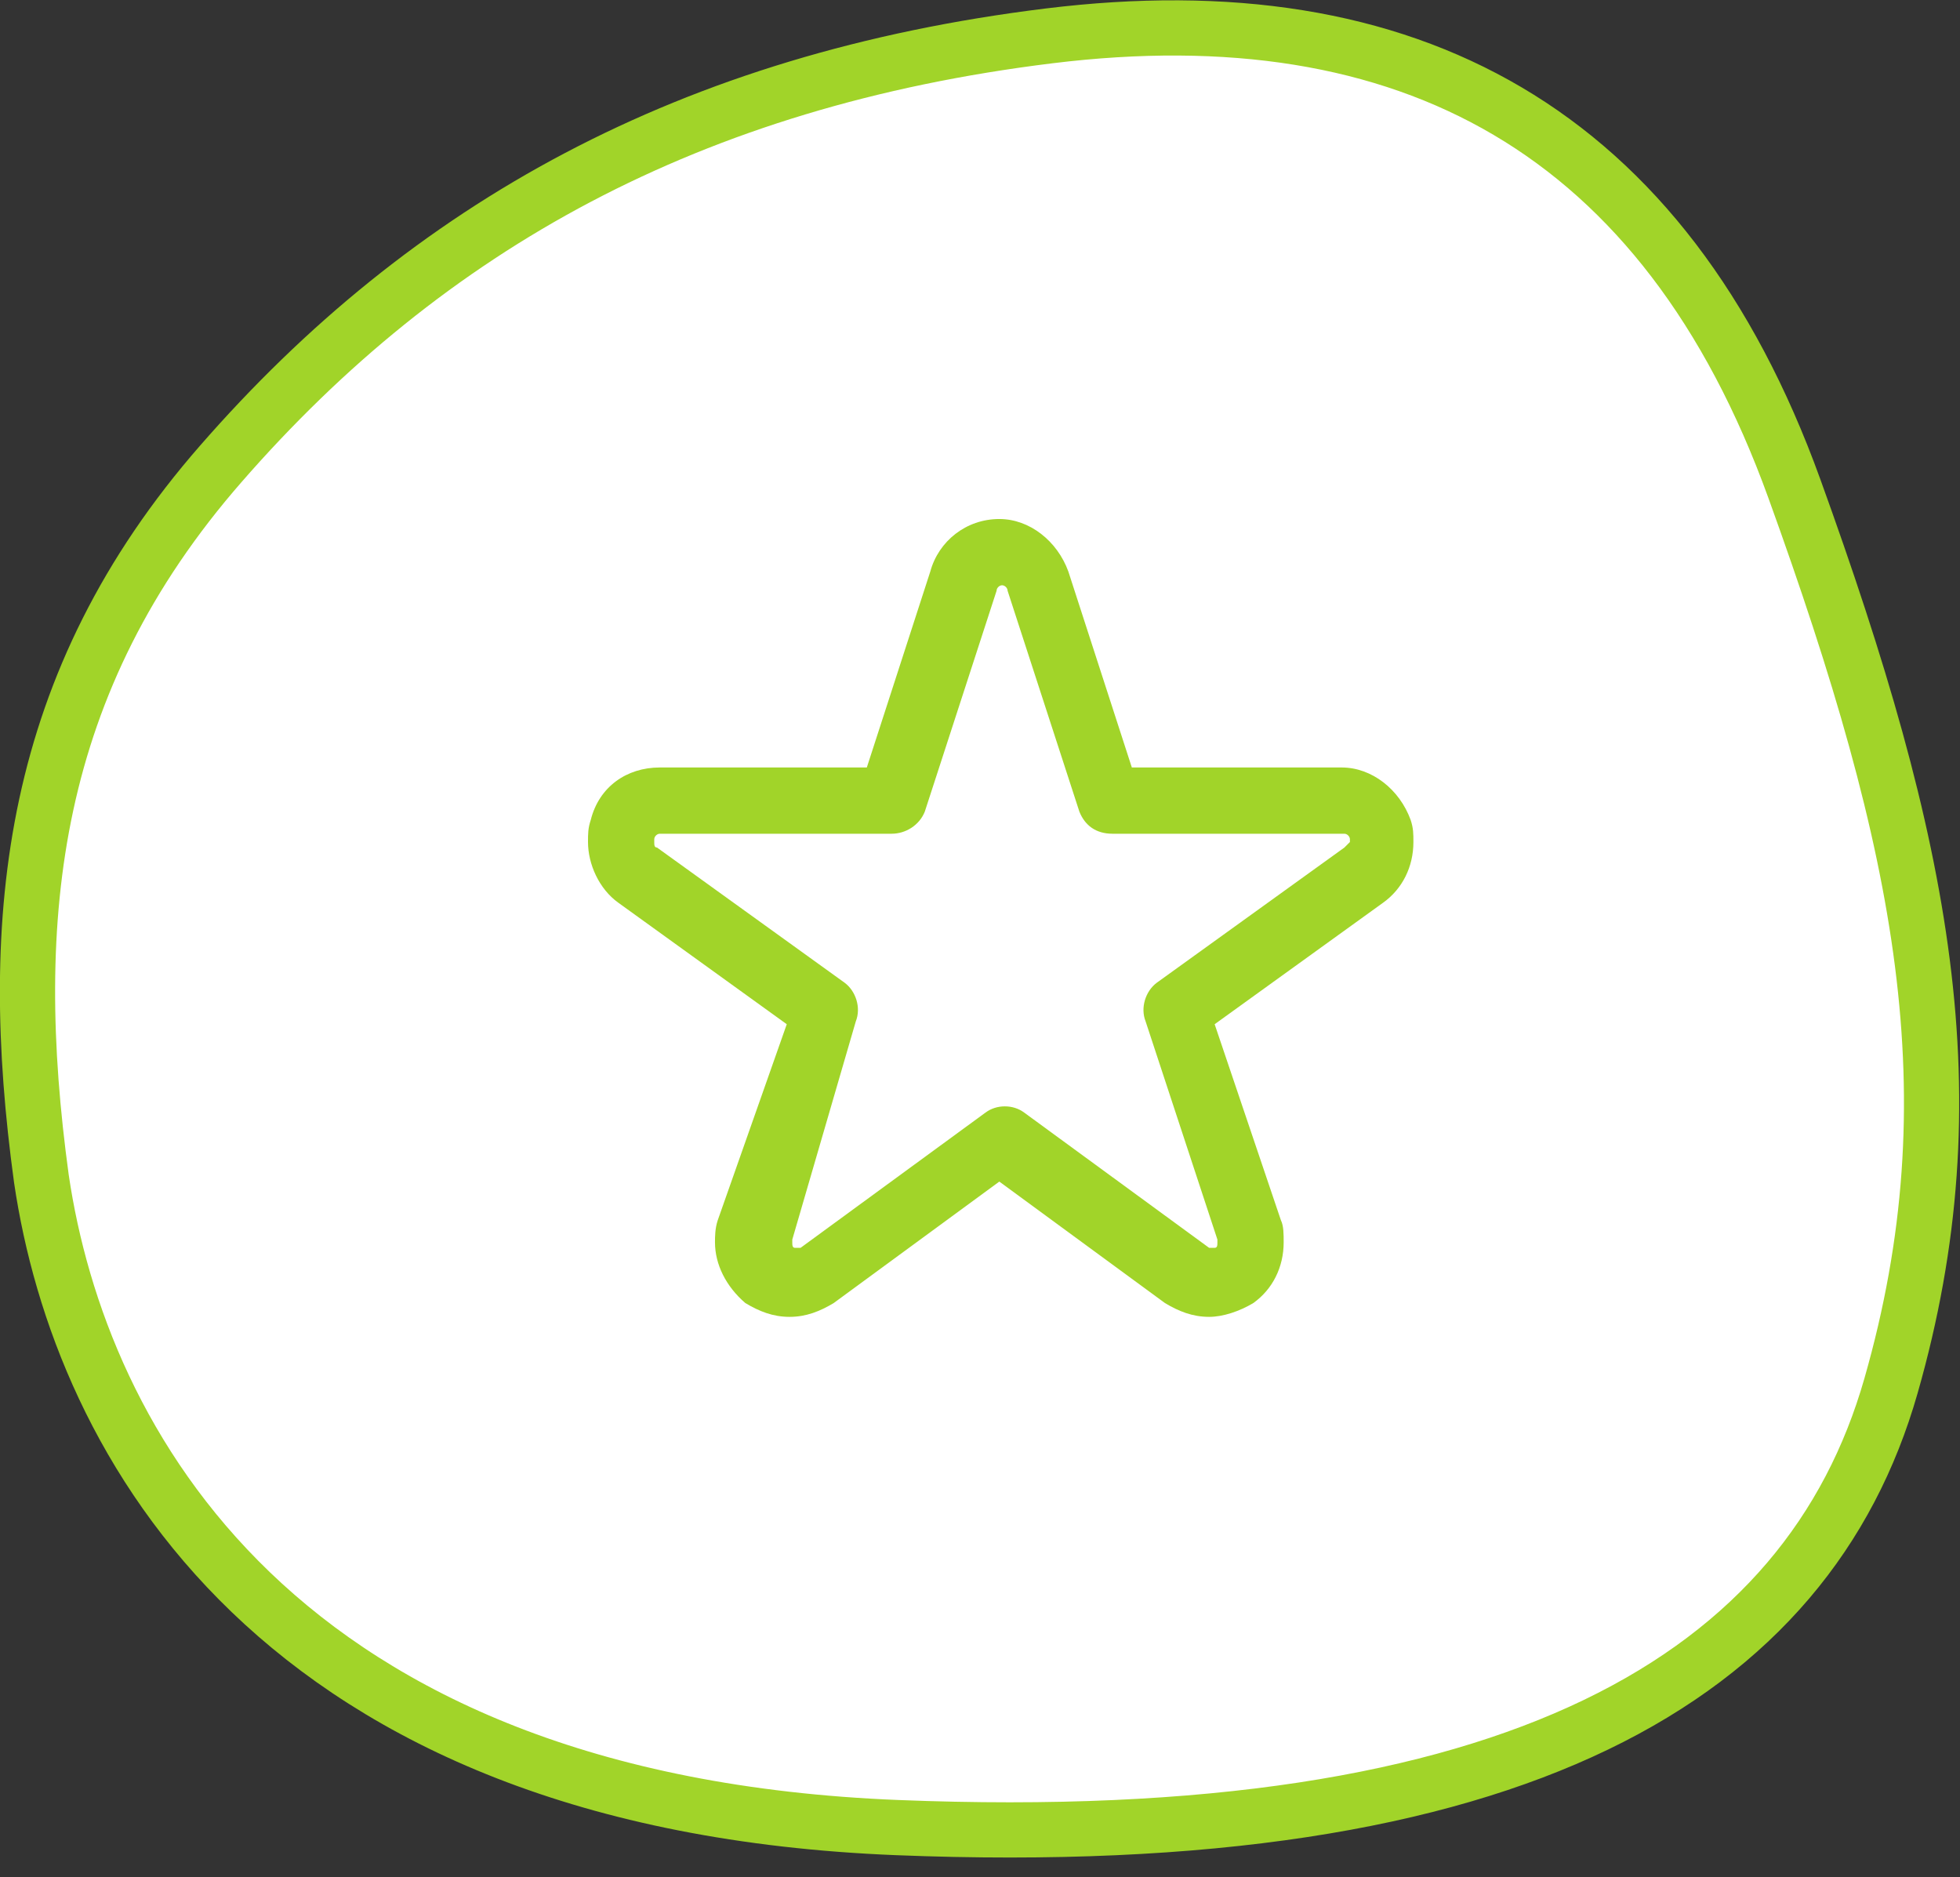 <?xml version="1.0" encoding="utf-8"?>
<!-- Generator: Adobe Illustrator 26.5.0, SVG Export Plug-In . SVG Version: 6.00 Build 0)  -->
<svg version="1.1" id="圖層_1" xmlns="http://www.w3.org/2000/svg" xmlns:xlink="http://www.w3.org/1999/xlink" x="0px" y="0px"
	 viewBox="0 0 71 68" style="enable-background:new 0 0 71 68;" xml:space="preserve">
<rect x="0" y="0" width="71" height="68" fill="#333333" stroke="none"/>
<style type="text/css">
	.st0{fill:#FFFFFF;stroke:#A1D429;stroke-width:2;}
	.st1{clip-path:url(#SVGID_00000165957176071045878240000011963285357050437264_);}
	.st2{fill:#A1D429;}
</style>
<path class="st0" d="M8,16.8C15.5,8.2,25,2.9,38,1.3c13-1.6,22.3,3.4,27,16.4c4.7,13,6.5,22,3.5,32.5c-3,10.5-13.5,16.9-36,16
	c-22.5-0.9-29.6-14-31-23.5C0.2,33.2,1.1,24.7,8,16.8z"/>
<g>
	<defs>
		<rect id="SVGID_1_" x="21.2" y="18.3" width="30" height="30"/>
	</defs>
	<clipPath id="SVGID_00000042737315818605218800000000221362305816191631_">
		<use xlink:href="#SVGID_1_"  style="overflow:visible;"/>
	</clipPath>
	<g style="clip-path:url(#SVGID_00000042737315818605218800000000221362305816191631_);">
		<path class="st2" d="M51.2,30.5c0-0.3,0-0.5-0.1-0.8l0,0c-0.4-1.1-1.4-1.9-2.5-1.9H41l-2.3-7.1c-0.4-1.1-1.4-1.9-2.5-1.9
			c-1.2,0-2.2,0.8-2.5,1.9l1.2,0.4l-1.2-0.4l-2.3,7.1h-7.5c-1.2,0-2.2,0.7-2.5,1.9l0,0c-0.1,0.3-0.1,0.5-0.1,0.8
			c0,0.8,0.4,1.7,1.1,2.2l0,0l6.1,4.4L26,44.2l0,0c-0.1,0.3-0.1,0.6-0.1,0.8c0,0.8,0.4,1.6,1.1,2.2l0,0c0.5,0.3,1,0.5,1.6,0.5
			c0.6,0,1.1-0.2,1.6-0.5l0,0l6-4.4l6,4.4l0,0c0.5,0.3,1,0.5,1.6,0.5c0.5,0,1.1-0.2,1.6-0.5l0,0c0.7-0.5,1.1-1.3,1.1-2.2
			c0-0.3,0-0.6-0.1-0.8L44,37.1l6.1-4.4l0,0C50.8,32.2,51.2,31.4,51.2,30.5z M48.7,30.7L48.7,30.7l-6.8,4.9
			c-0.4,0.3-0.6,0.9-0.4,1.4l2.6,7.9l0,0.1c0,0.1,0,0.2-0.1,0.2l0,0c0,0-0.1,0-0.1,0c-0.1,0-0.1,0-0.1,0l0,0l-6.7-4.9
			c-0.4-0.3-1-0.3-1.4,0l-6.7,4.9c0,0-0.1,0-0.1,0c-0.1,0-0.1,0-0.1,0c-0.1,0-0.1-0.1-0.1-0.2l0-0.1l0,0L31,37
			c0.2-0.5,0-1.1-0.4-1.4l-6.8-4.9l0,0c-0.1,0-0.1-0.1-0.1-0.2l0-0.1c0-0.1,0.1-0.2,0.2-0.2h8.4c0.5,0,1-0.3,1.2-0.8l2.6-8
			c0-0.1,0.1-0.2,0.2-0.2c0.1,0,0.2,0.1,0.2,0.2l2.6,8c0.2,0.5,0.6,0.8,1.2,0.8h8.4c0.1,0,0.2,0.1,0.2,0.2l0,0.1
			C48.8,30.6,48.7,30.7,48.7,30.7z"/>
	</g>
</g>
</svg>

